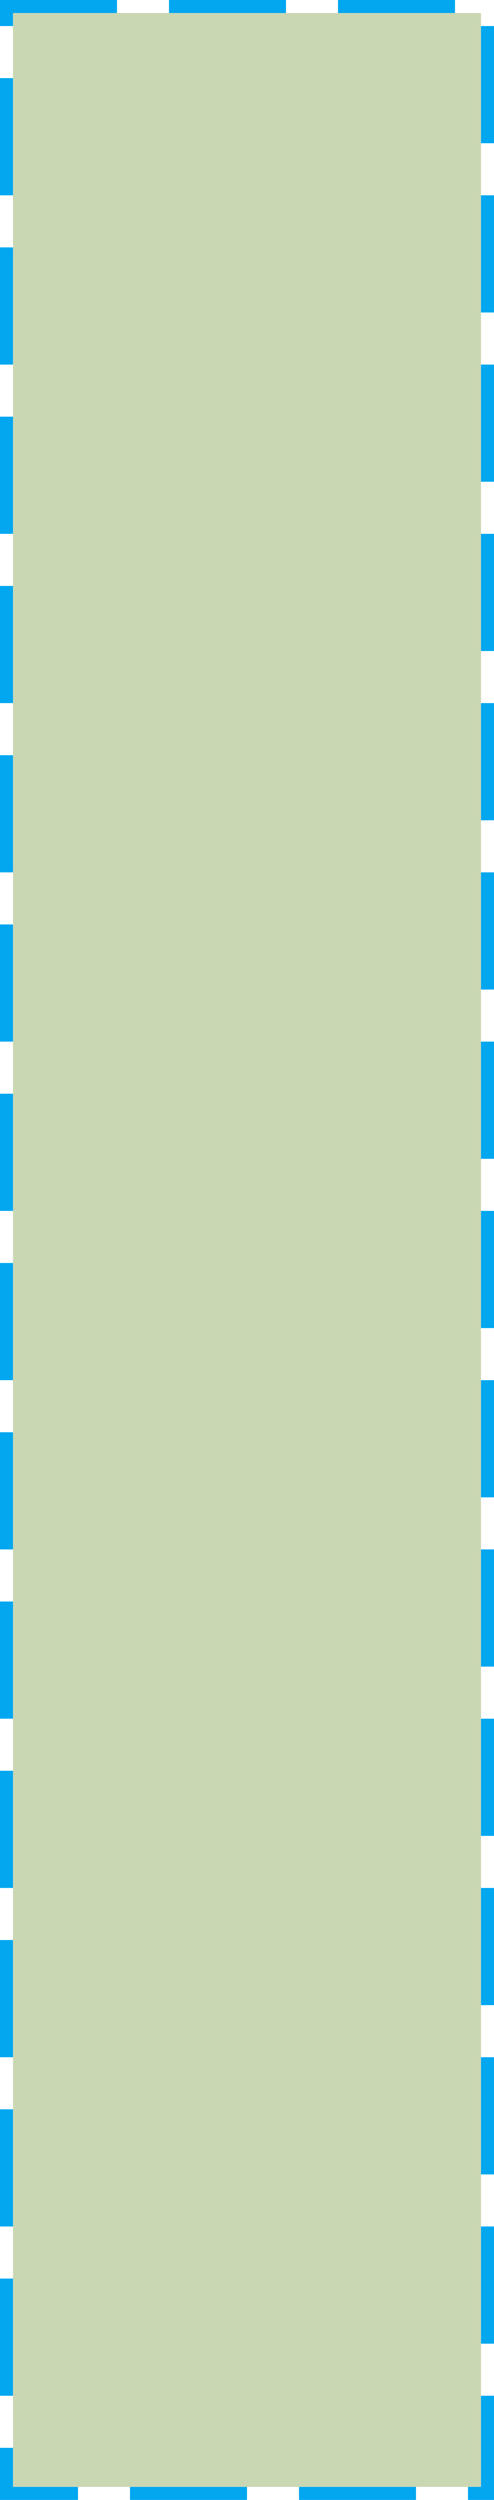 ﻿<?xml version="1.0" encoding="utf-8"?>
<svg version="1.1" xmlns:xlink="http://www.w3.org/1999/xlink" width="38px" height="192px" xmlns="http://www.w3.org/2000/svg">
  <g transform="matrix(1 0 0 1 -247 -88 )">
    <path d="M 248 89  L 284 89  L 284 279  L 248 279  L 248 89  Z " fill-rule="nonzero" fill="#4b7902" stroke="none" fill-opacity="0.298" />
    <path d="M 247.5 88.5  L 284.5 88.5  L 284.5 279.5  L 247.5 279.5  L 247.5 88.5  Z " stroke-width="1" stroke-dasharray="9,4" stroke="#02a7f0" fill="none" stroke-dashoffset="0.5" />
  </g>
</svg>